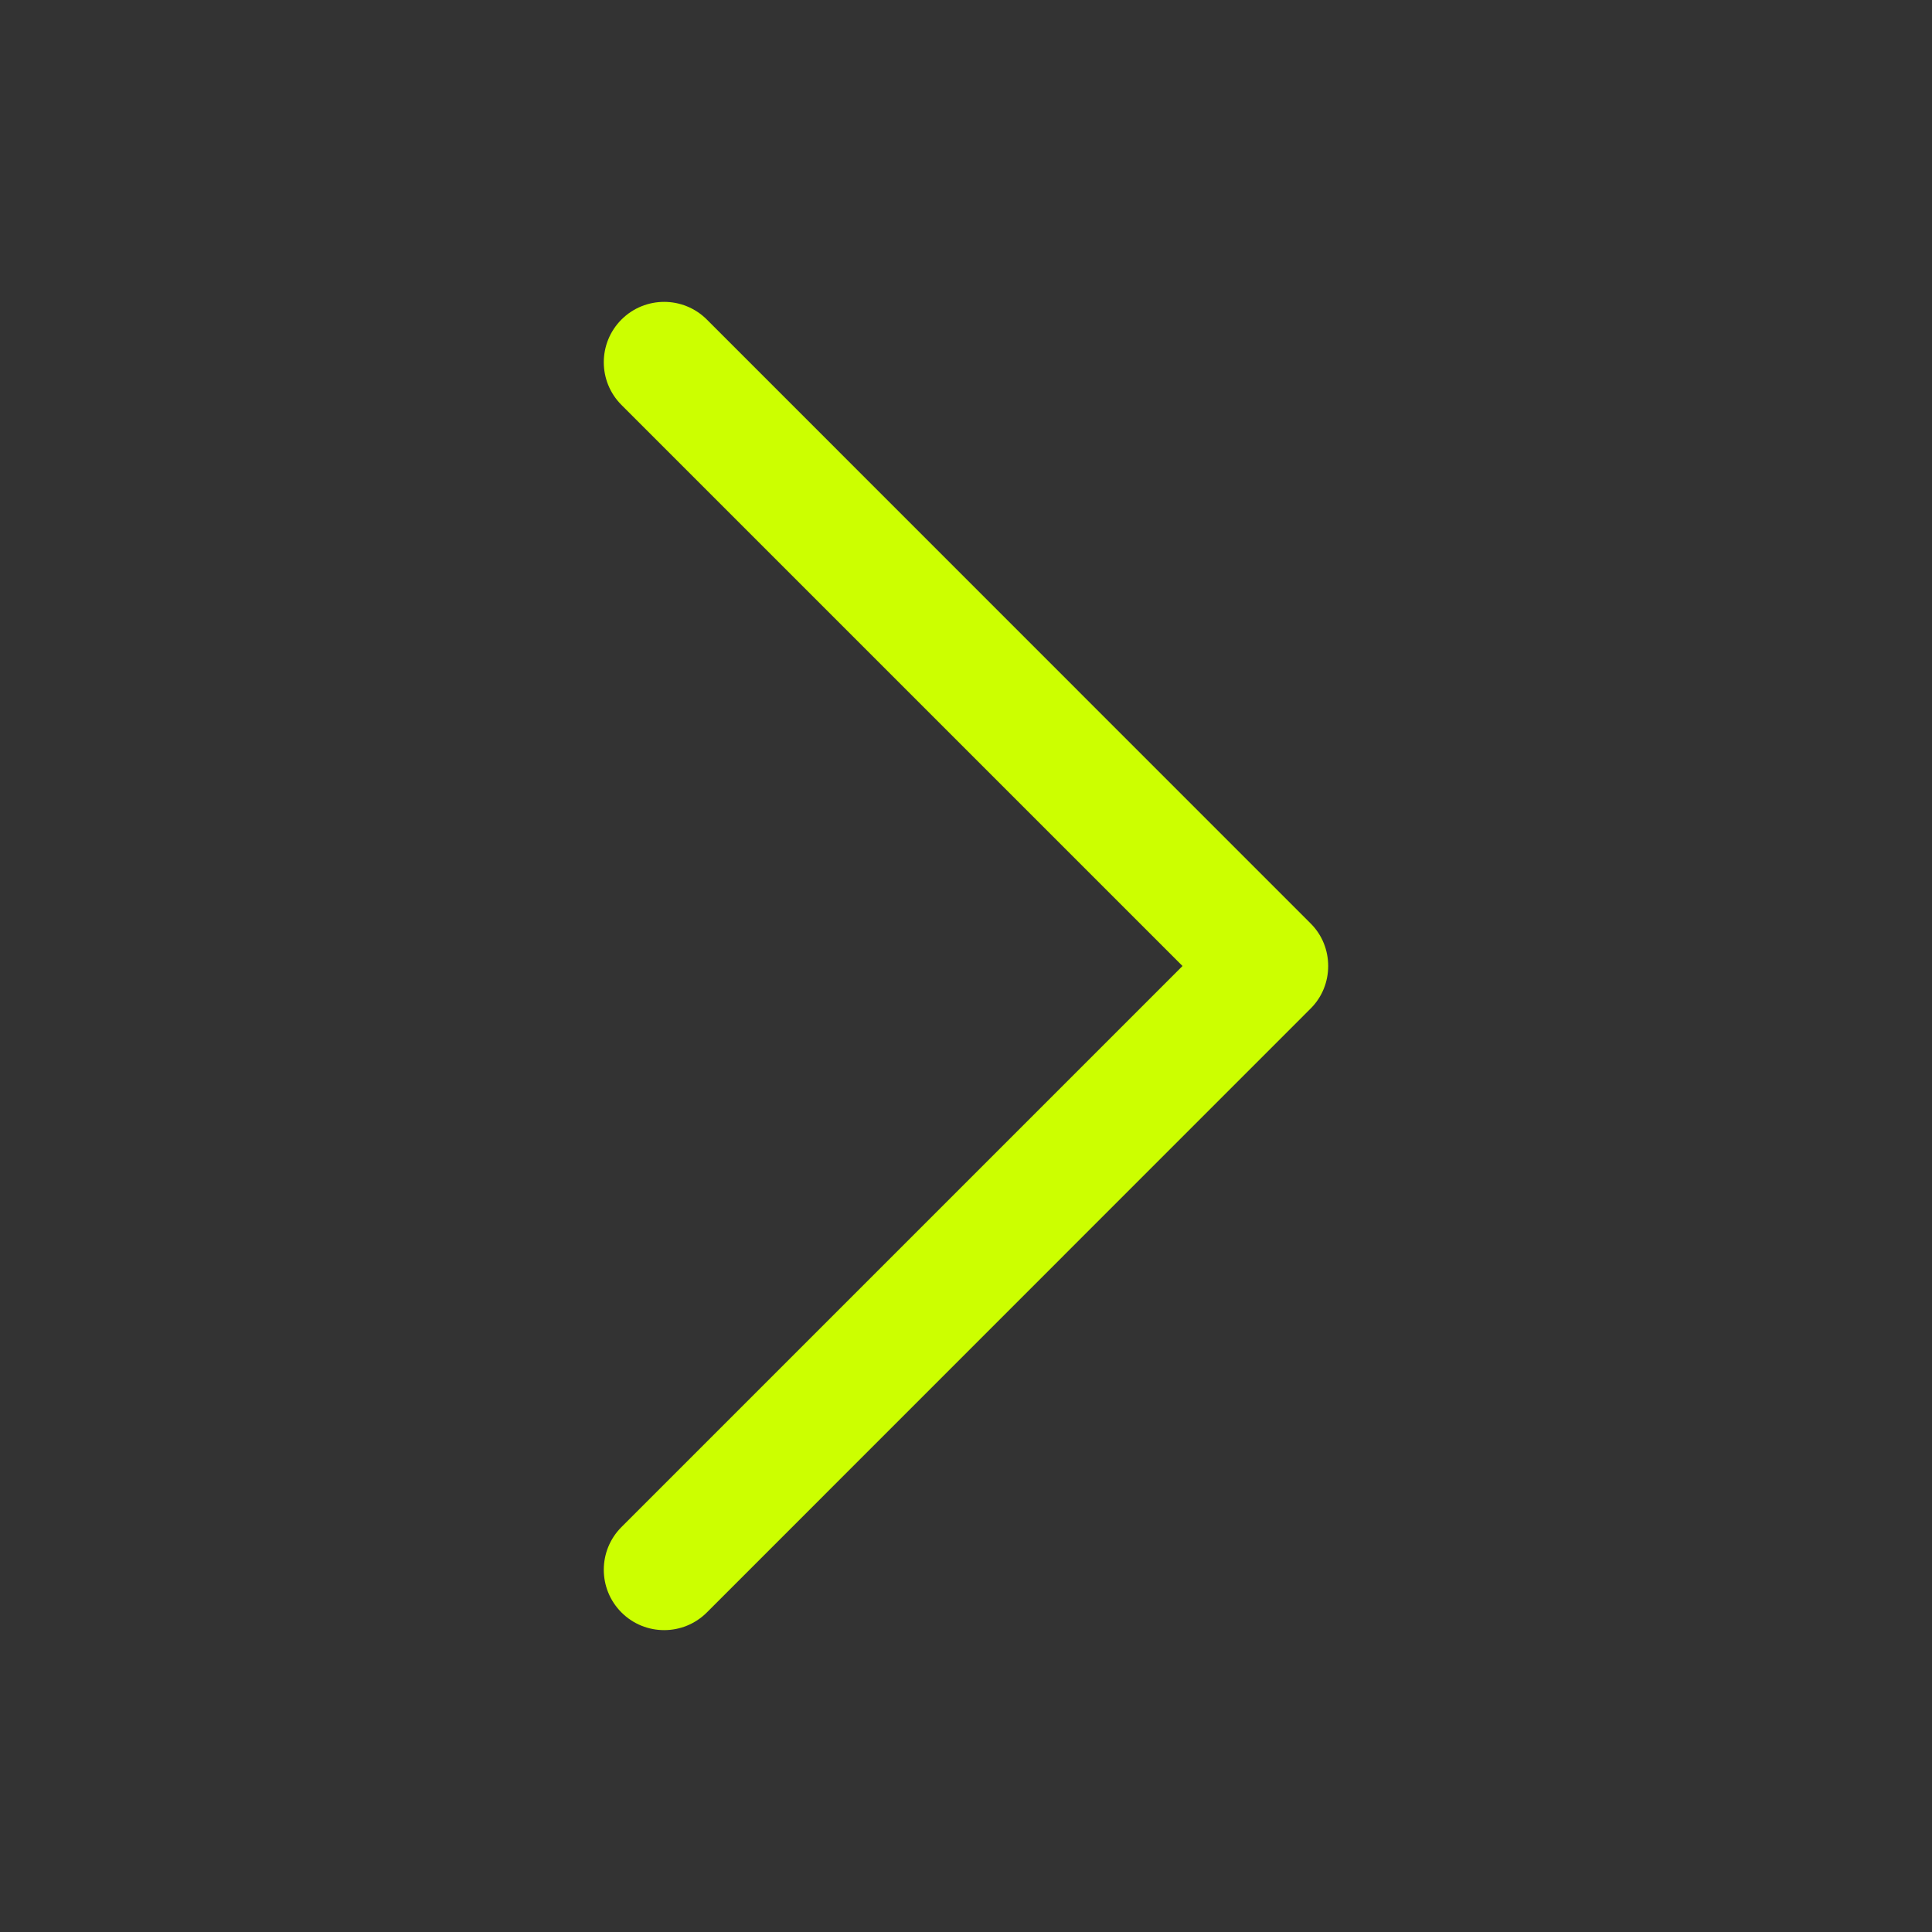 <svg width="15" height="15" viewBox="0 0 15 15" fill="none" xmlns="http://www.w3.org/2000/svg">
<rect x="0" y="0" width="15" height="15" fill="#333333" stroke="none"/>
<path d="M10.312 7.5C10.312 7.38 10.267 7.26 10.175 7.169L5.488 2.481C5.305 2.298 5.008 2.298 4.825 2.481C4.642 2.664 4.642 2.961 4.825 3.144L9.181 7.5L4.825 11.856C4.642 12.039 4.642 12.336 4.825 12.519C5.008 12.702 5.305 12.702 5.488 12.519L10.175 7.831C10.267 7.74 10.312 7.62 10.312 7.5Z" fill="#CCFF00"/>
</svg>
